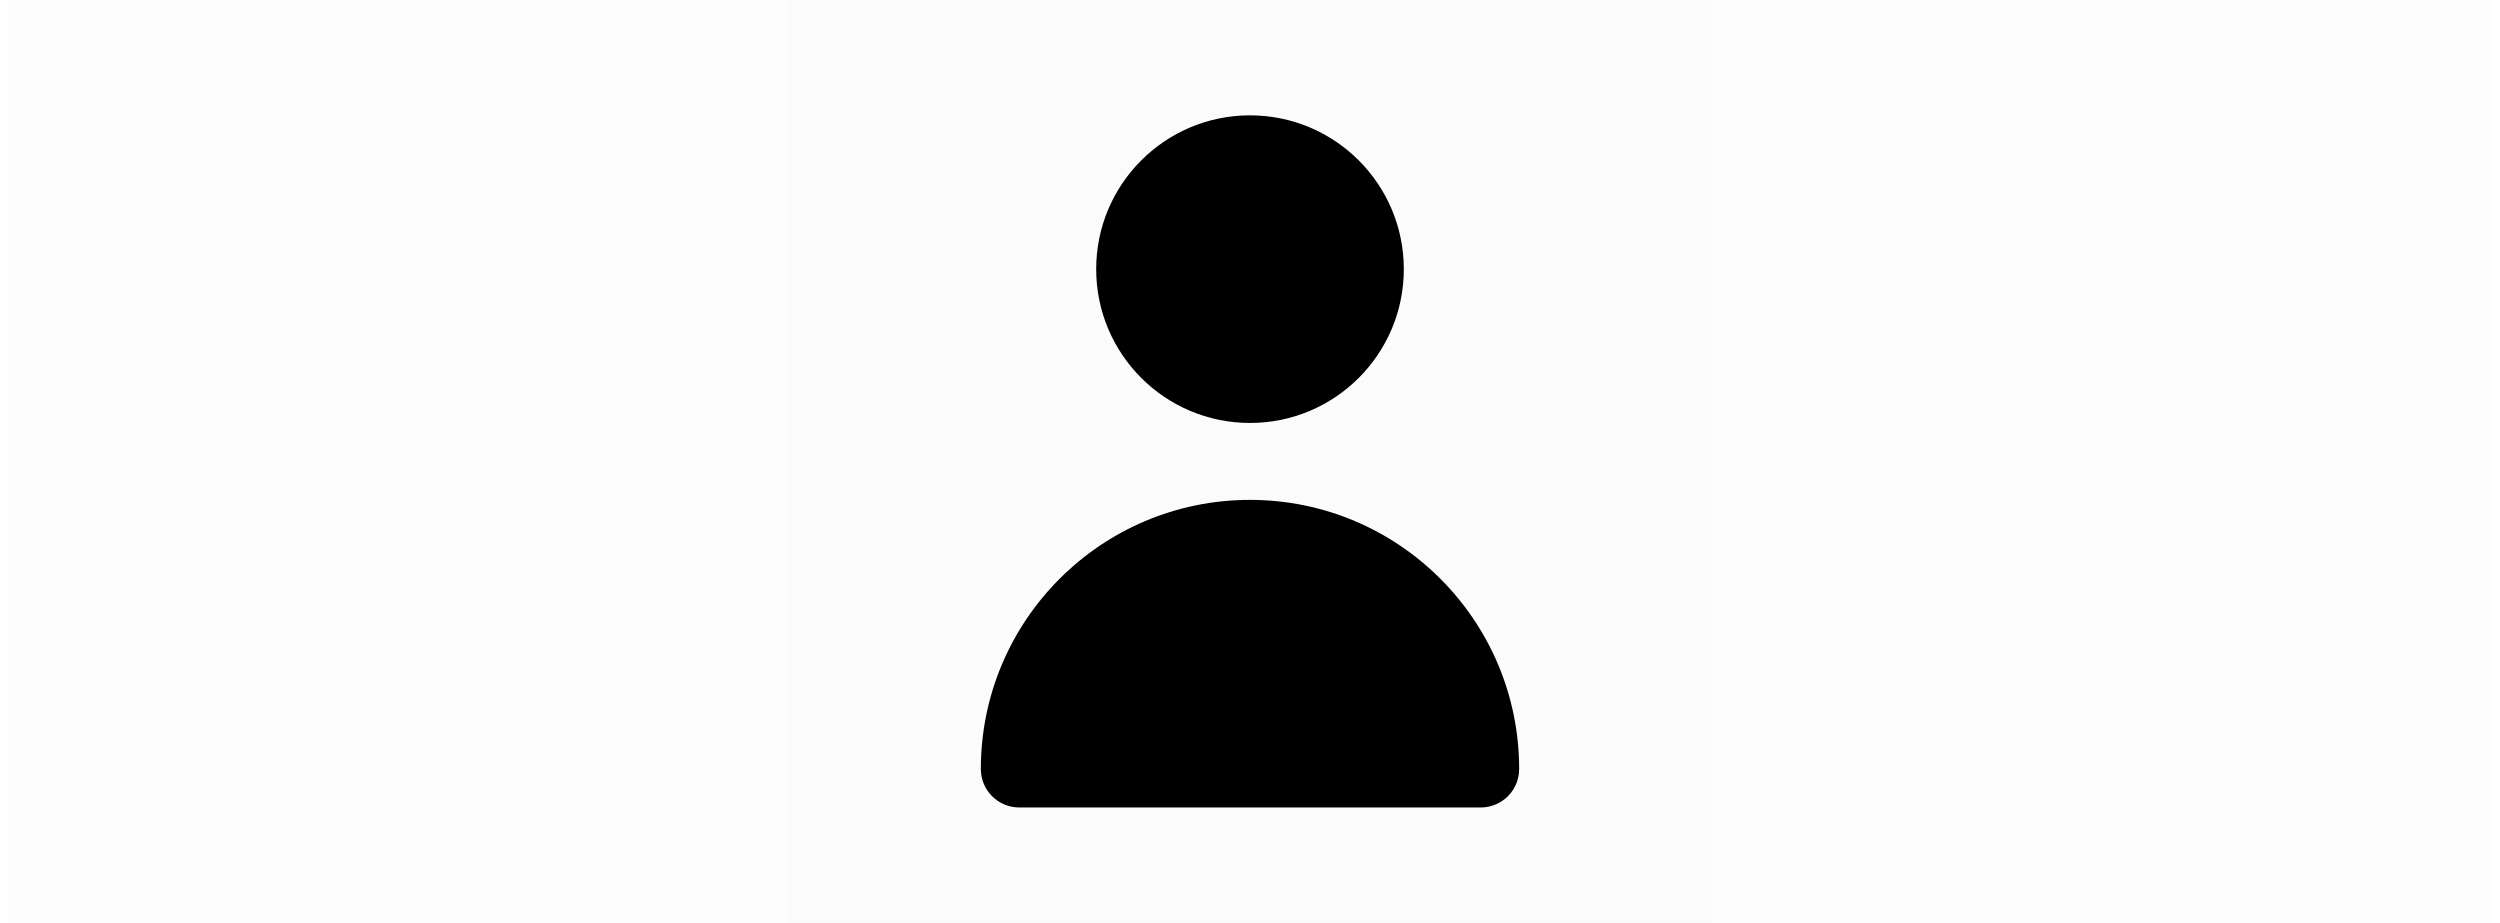 <svg width="149" height="55" viewBox="0 0 149 55" fill="none" xmlns="http://www.w3.org/2000/svg">
<rect opacity="0.01" x="0.5" width="148" height="55" fill="black"/>
<rect opacity="0.01" x="47" width="55" height="55" fill="black"/>
<path d="M74.5 25.208C79.562 25.208 83.667 21.104 83.667 16.042C83.667 10.979 79.562 6.875 74.5 6.875C69.437 6.875 65.333 10.979 65.333 16.042C65.333 21.104 69.437 25.208 74.5 25.208Z" fill="black"/>
<path d="M88.25 48.126C89.516 48.126 90.542 47.1 90.542 45.835C90.542 36.975 83.359 29.793 74.5 29.793C65.64 29.793 58.458 36.975 58.458 45.835C58.458 47.1 59.484 48.126 60.75 48.126H88.25Z" fill="black"/>
</svg>

